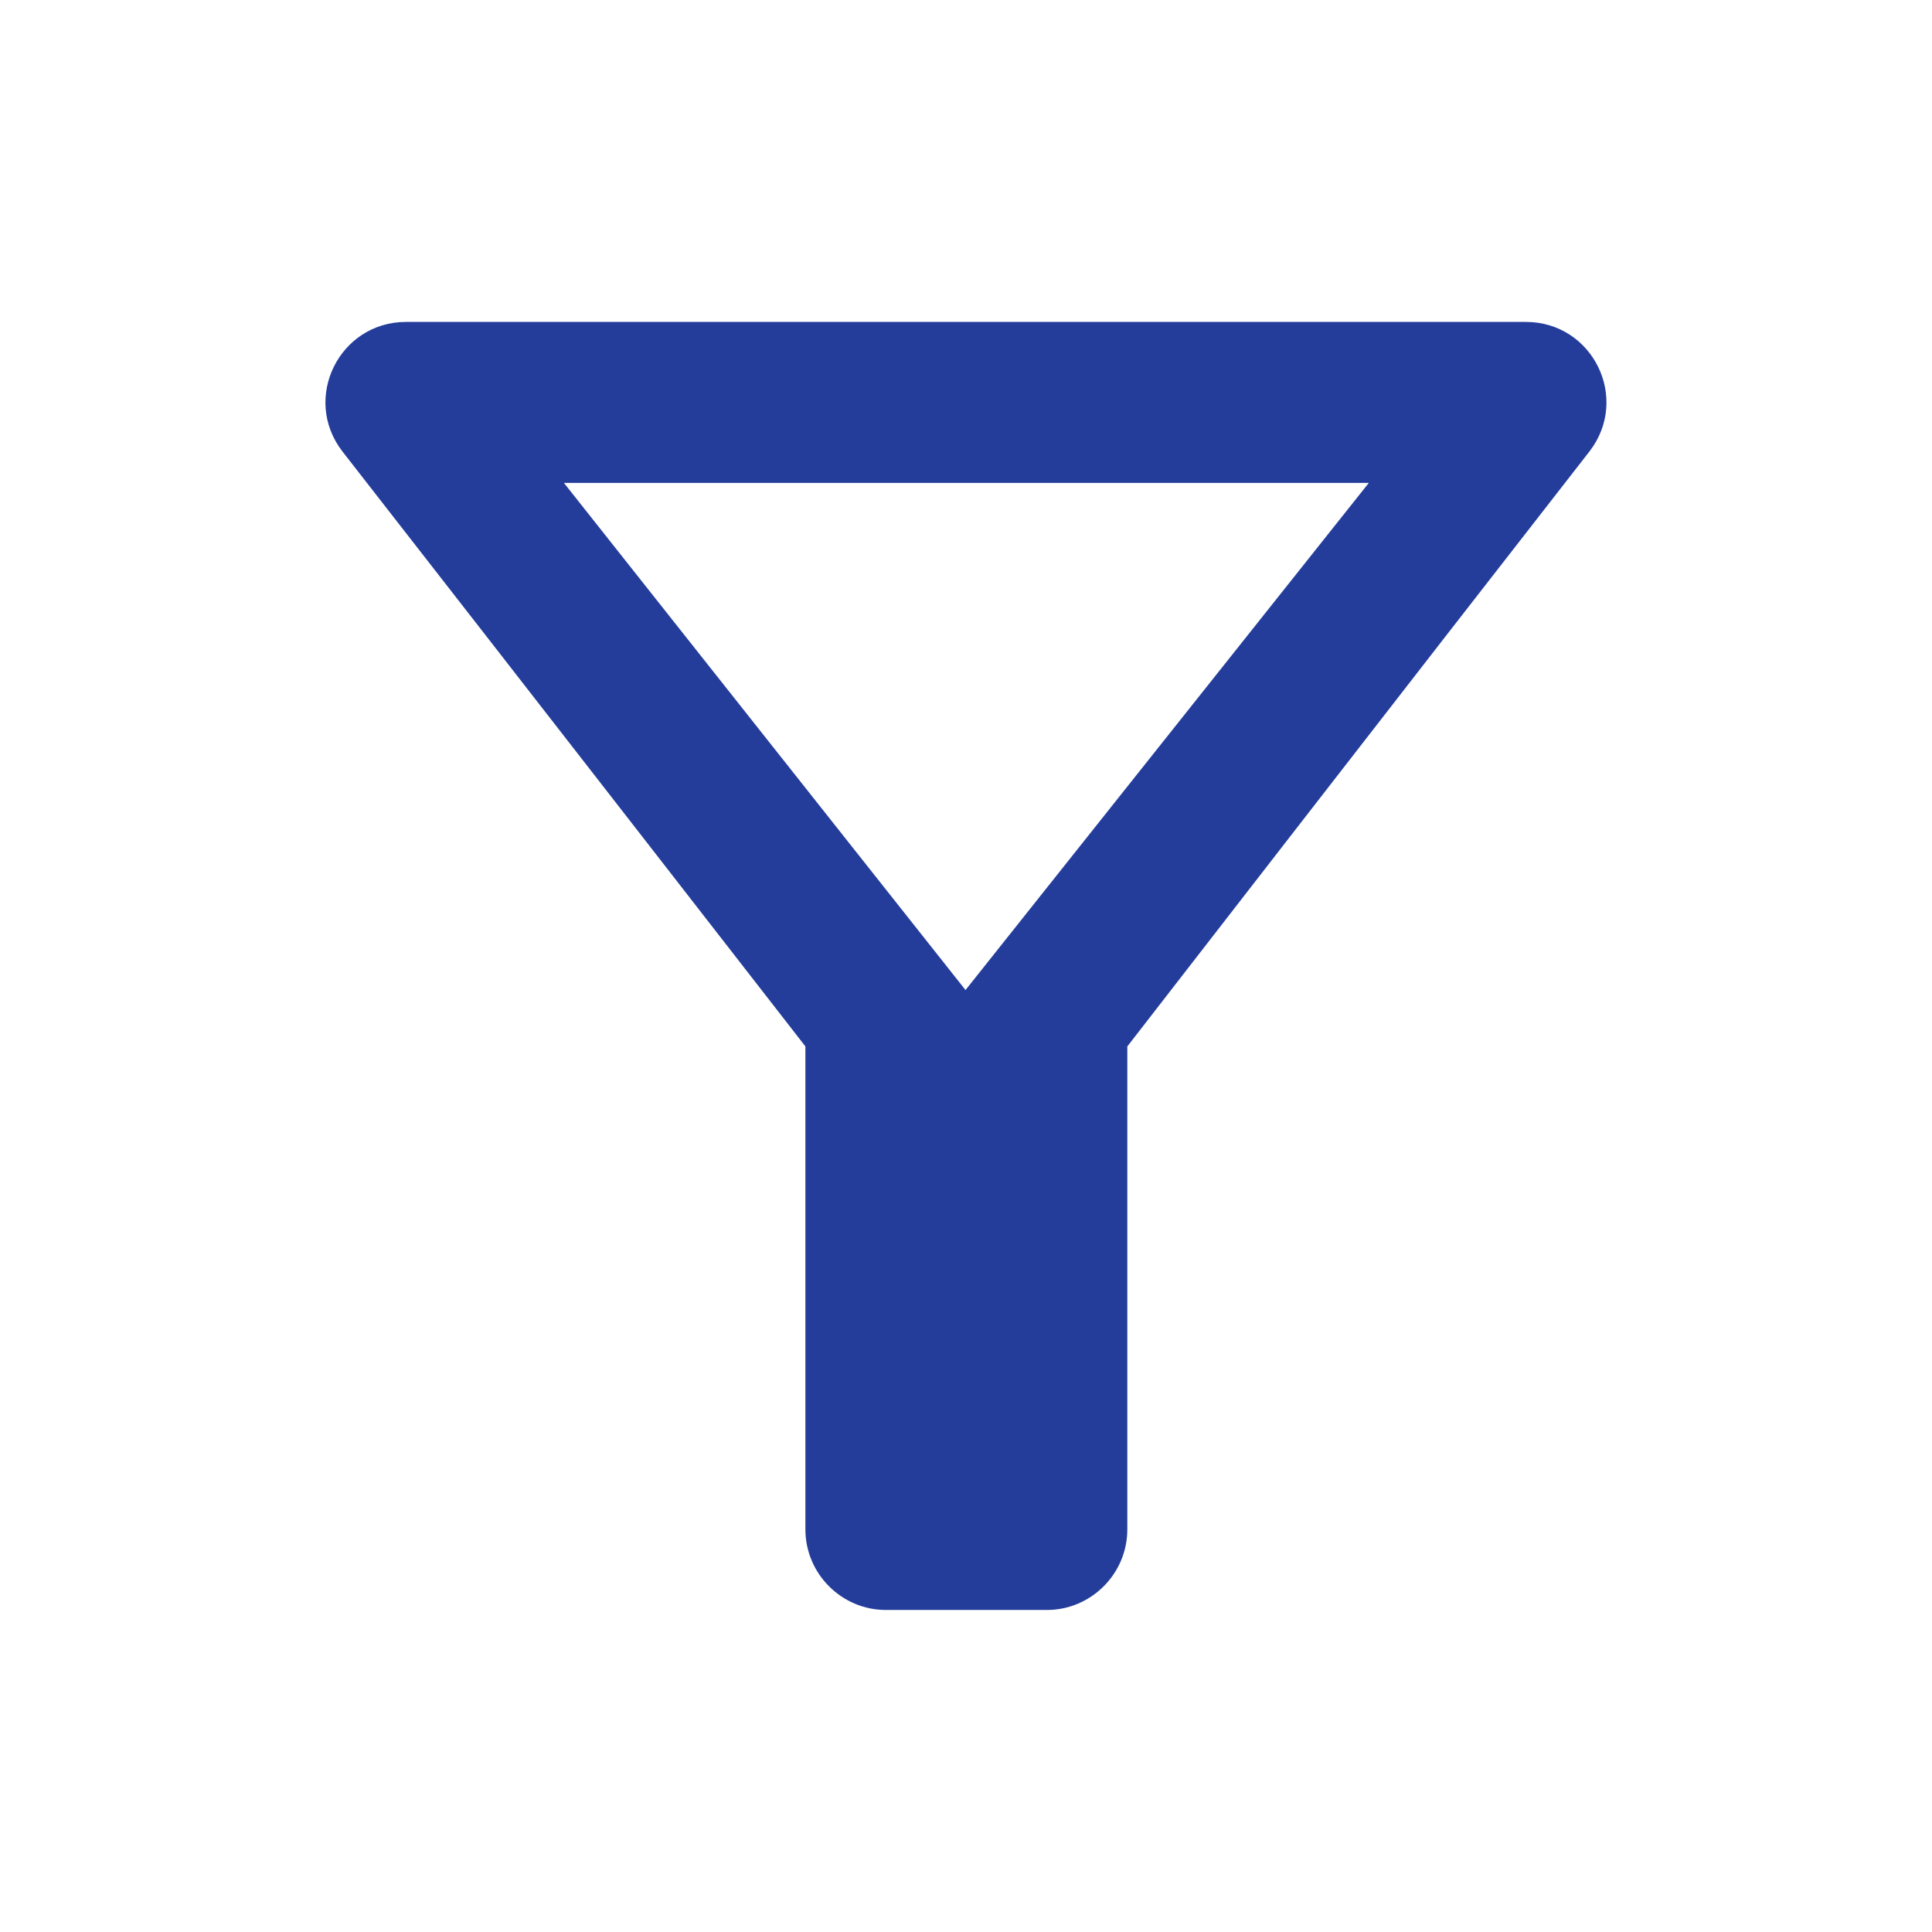 <svg xmlns="http://www.w3.org/2000/svg" width="16" height="16" viewBox="0 0 16 16" fill="none">
  <path d="M4.67 3.999H11.336L7.996 8.199L4.67 3.999ZM2.836 3.739C4.183 5.466 6.67 8.666 6.67 8.666V12.666C6.67 13.033 6.97 13.333 7.336 13.333H8.67C9.036 13.333 9.336 13.033 9.336 12.666V8.666C9.336 8.666 11.816 5.466 13.163 3.739C13.503 3.299 13.19 2.666 12.636 2.666H3.363C2.81 2.666 2.496 3.299 2.836 3.739Z" fill="#011D8A" fill-opacity="0.859"/>
</svg>